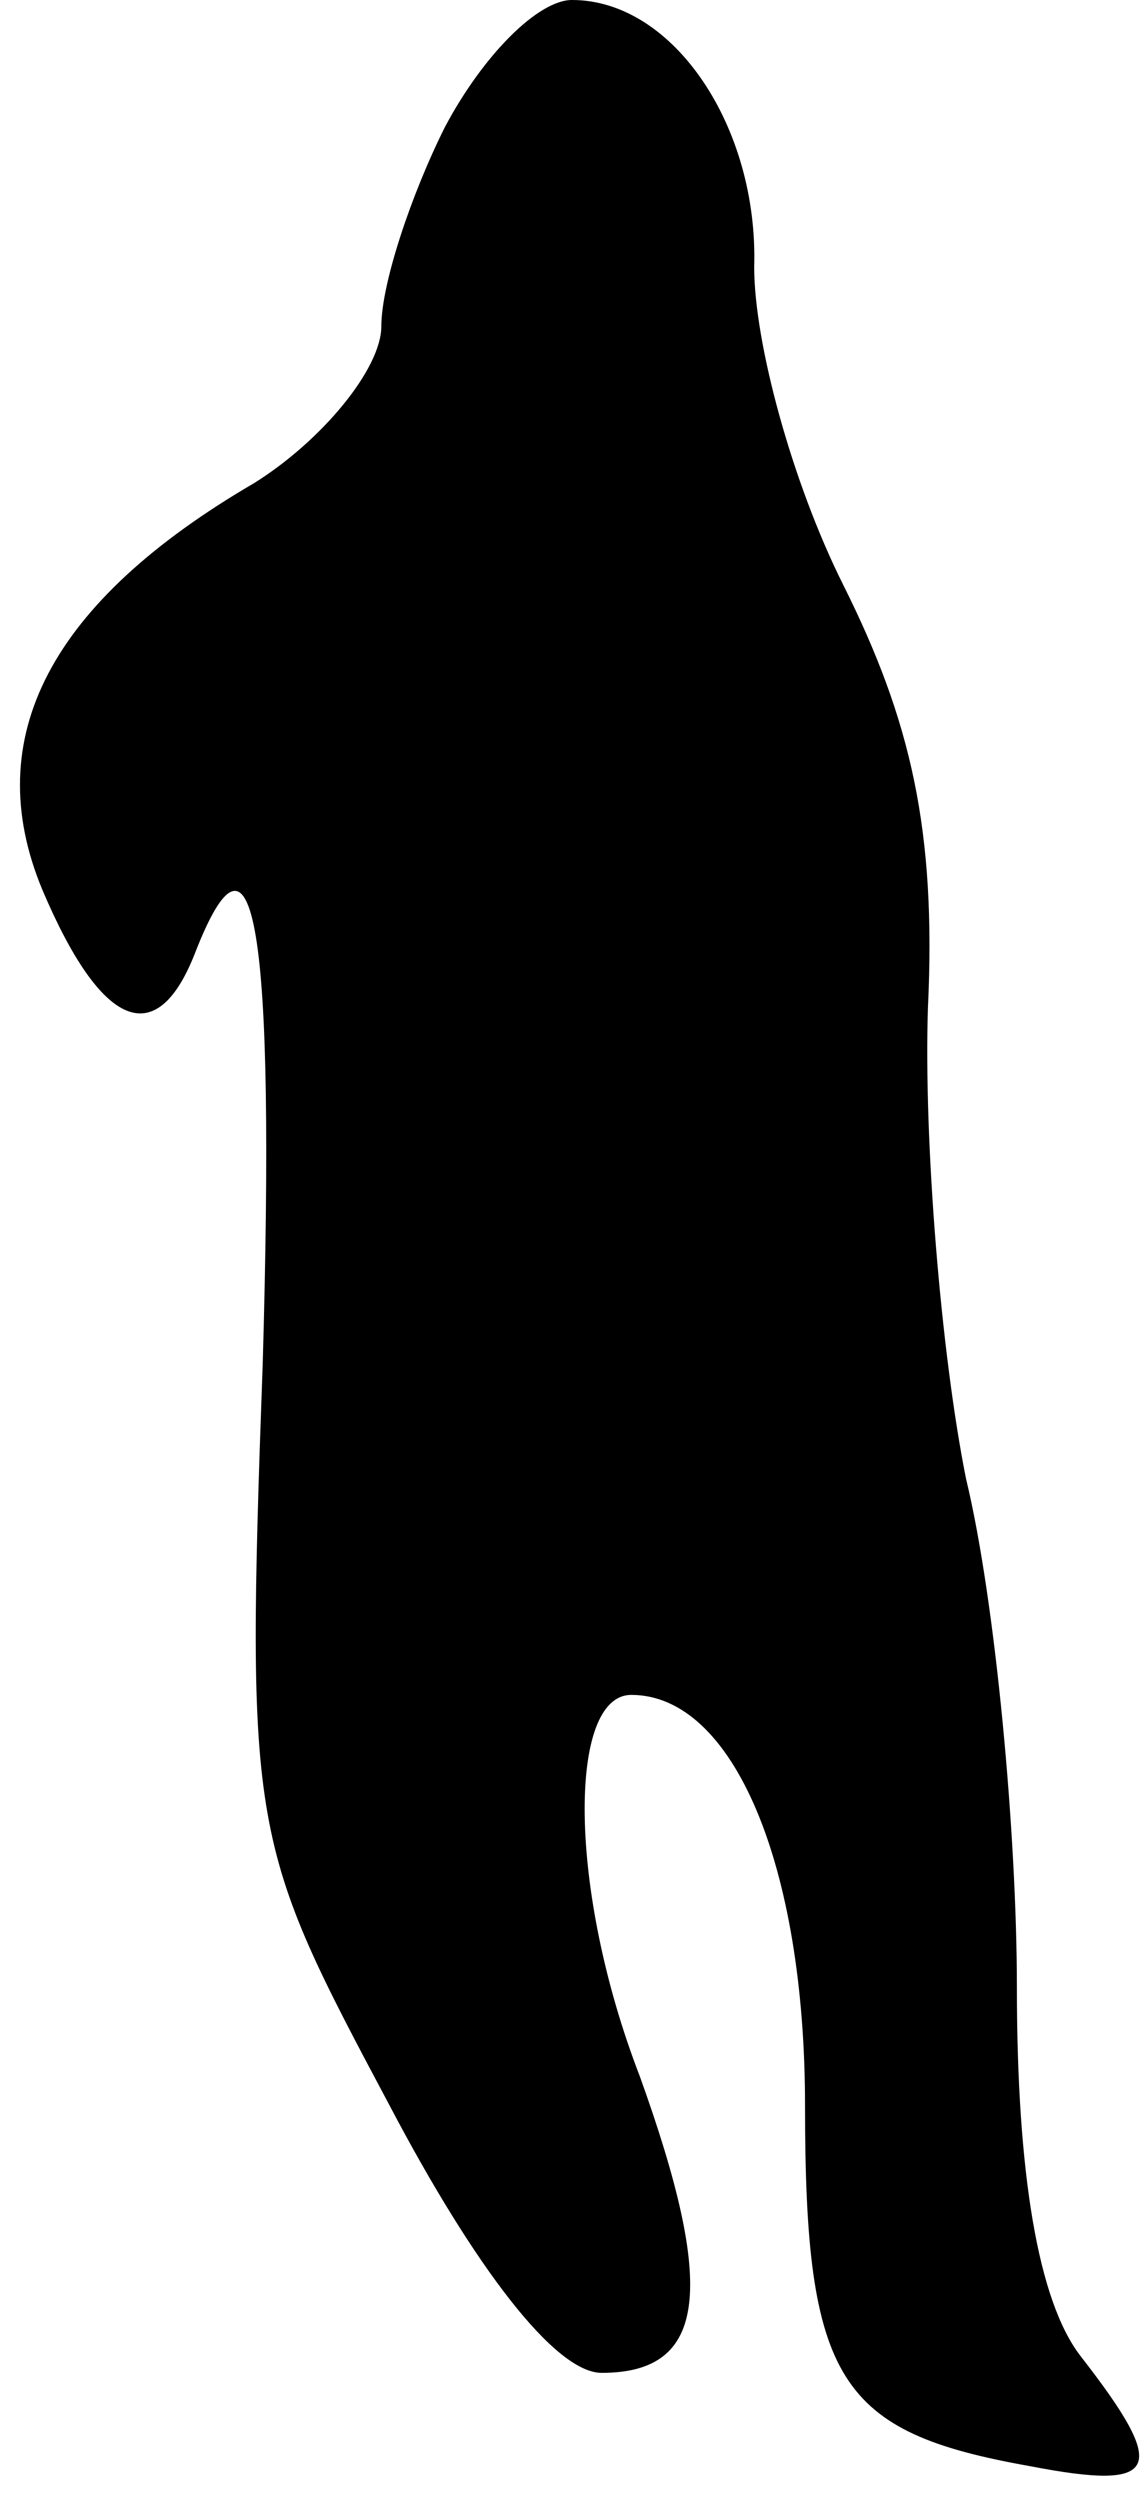 <?xml version="1.0" standalone="no"?>
<!DOCTYPE svg PUBLIC "-//W3C//DTD SVG 20010904//EN"
 "http://www.w3.org/TR/2001/REC-SVG-20010904/DTD/svg10.dtd">
<svg version="1.0" xmlns="http://www.w3.org/2000/svg"
 width="27pt" height="59pt" viewBox="0 0 27 59"
 preserveAspectRatio="xMidYMid meet">
<g transform="translate(0,59) scale(0.1,-0.1)"
fill="#000000" stroke="none">
<path fill="#000000" stroke="none" d="M105 560 c-8 -16 -15 -37 -15 -47 0
-10 -14 -27 -30 -37 -48 -28 -65 -60 -50 -96 14 -33 27 -38 36 -15 14 36 19 7
16 -97 -4 -111 -3 -113 30 -175 20 -38 39 -63 50 -63 25 0 27 20 9 70 -17 44
-17 90 -2 90 24 0 41 -40 41 -97 0 -65 8 -77 53 -85 31 -6 33 -1 12 26 -10 13
-15 43 -15 87 0 36 -5 91 -12 120 -6 30 -10 80 -9 111 2 42 -4 68 -20 100 -12
24 -21 57 -21 75 1 33 -19 63 -43 63 -8 0 -21 -13 -30 -30z"/>
</g>
</svg>
